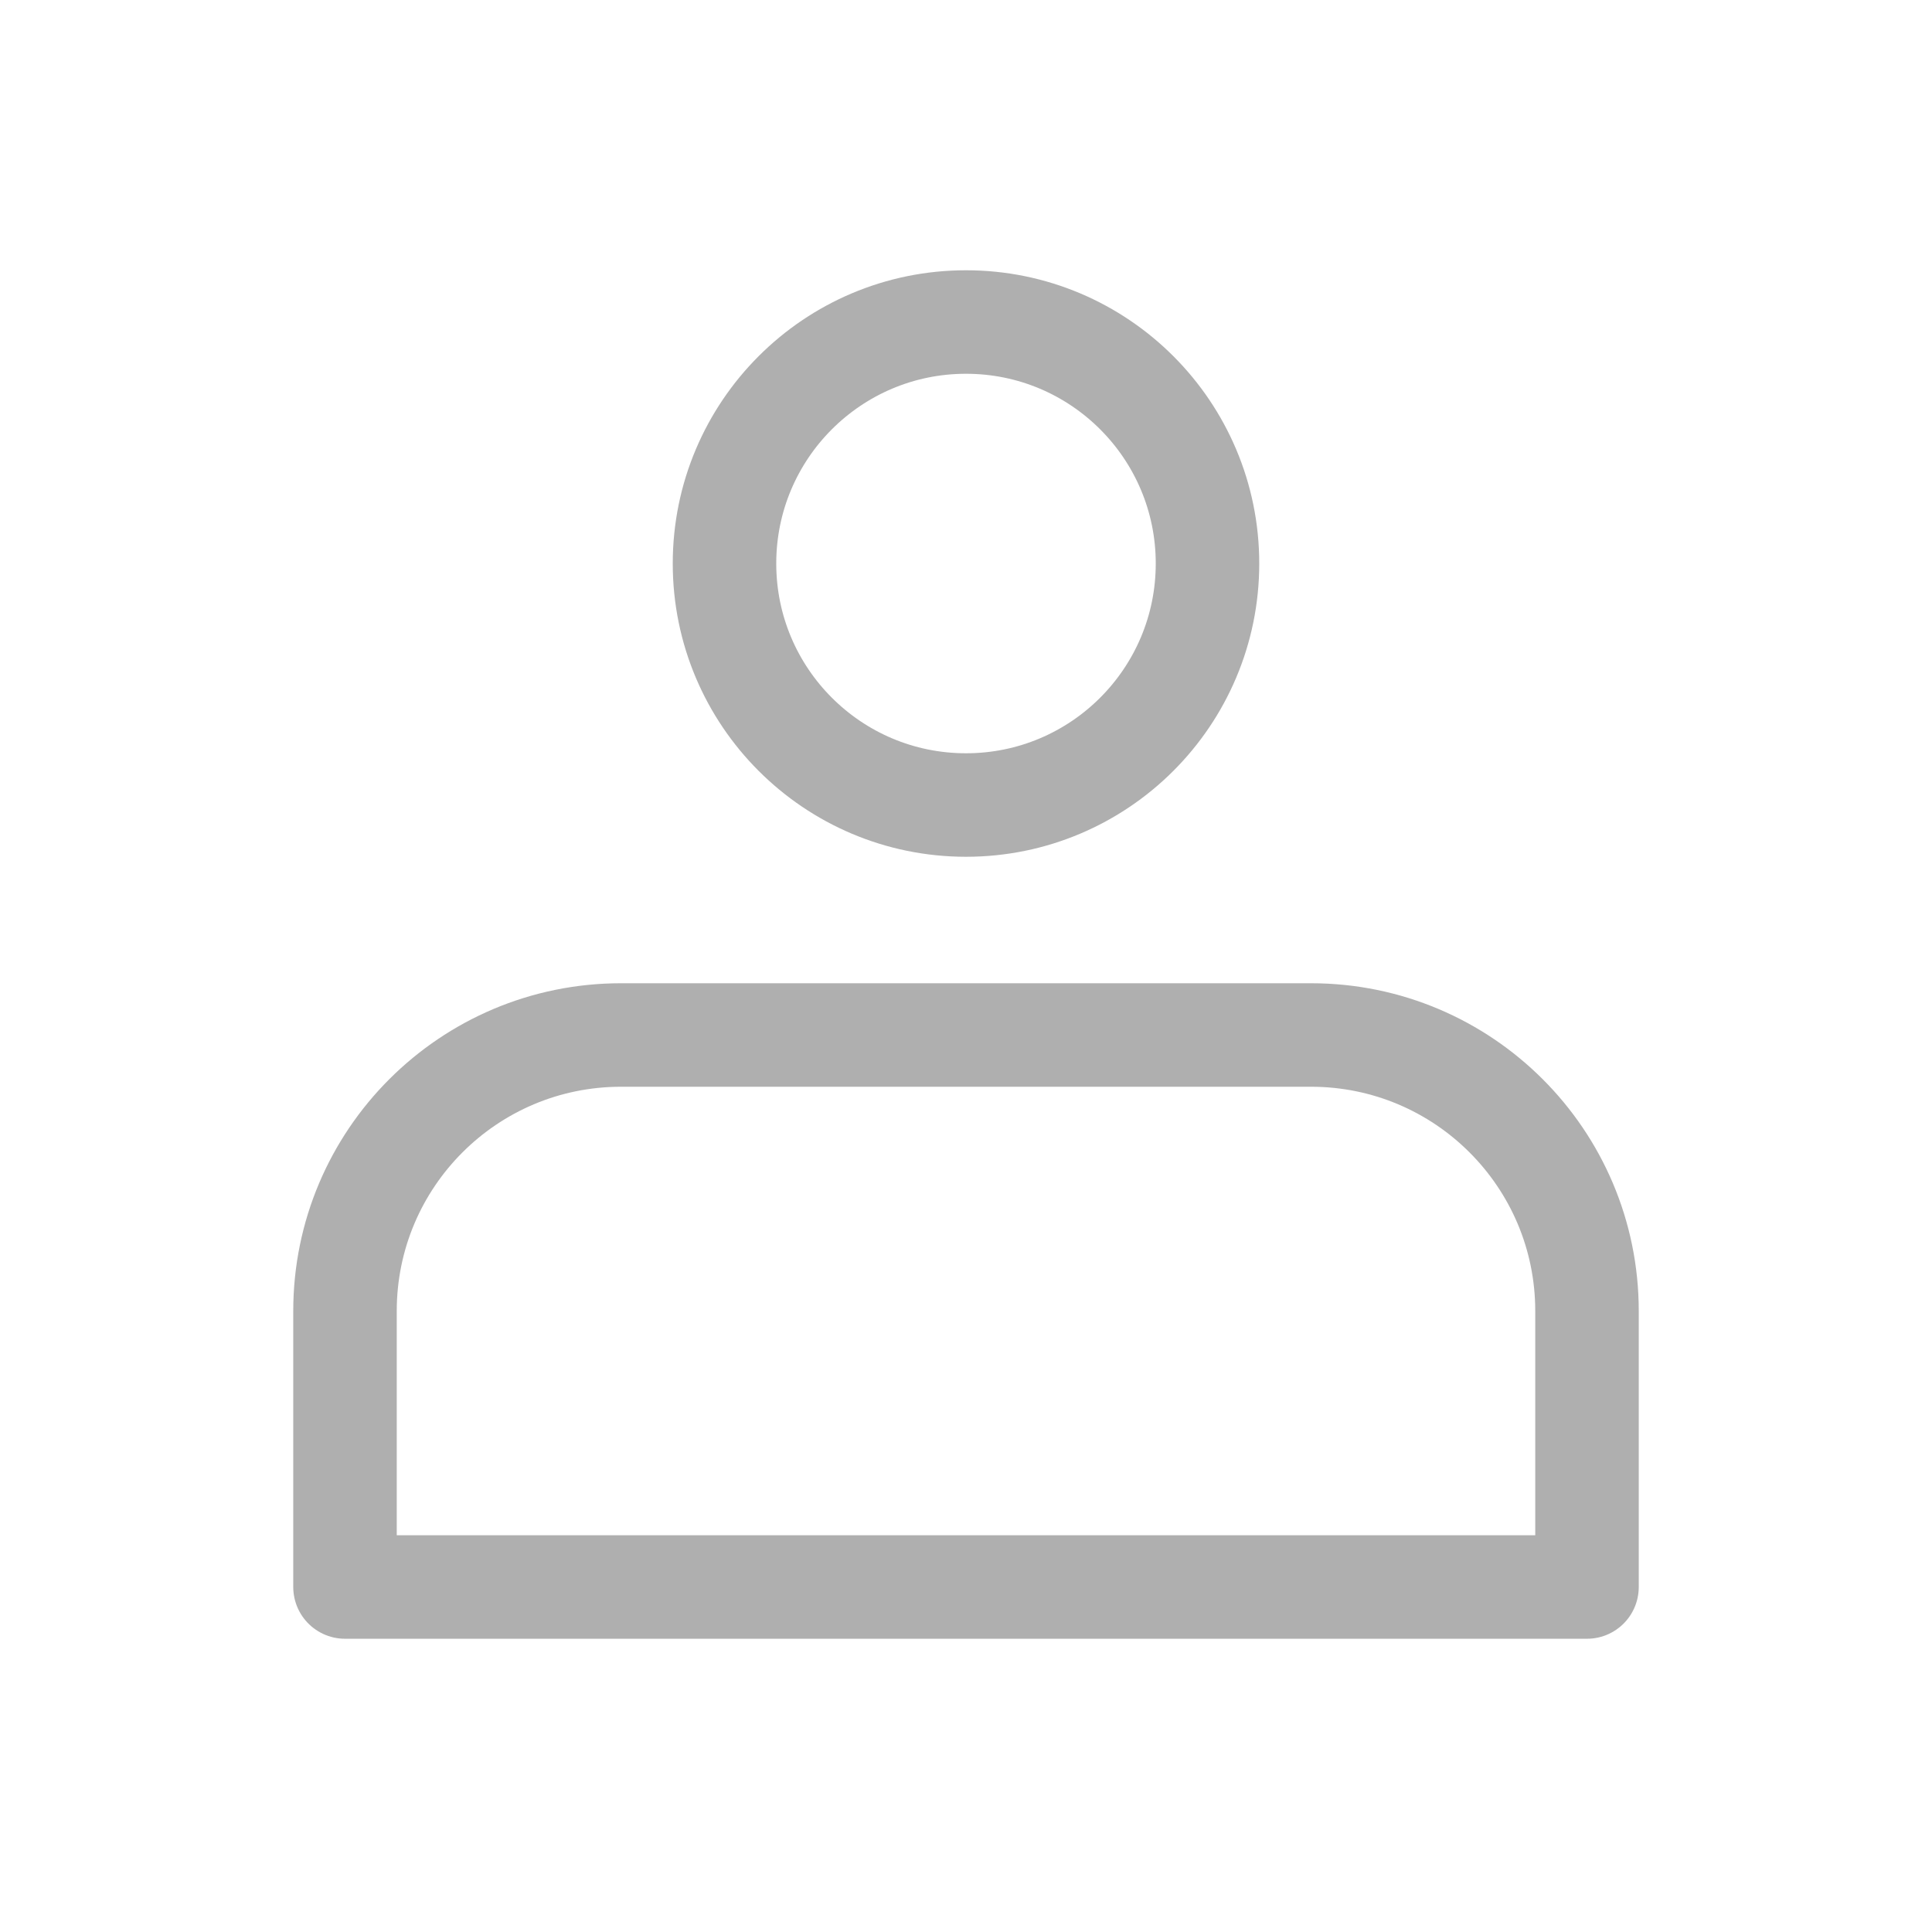 <svg width="28" height="28" viewBox="0 0 28 28" fill="none" xmlns="http://www.w3.org/2000/svg">
<circle cx="14" cy="8.167" r="3.5" stroke="#AFAFAF" stroke-width="1.5"/>
<path d="M5 19C5 16.791 6.791 15 9 15H19C21.209 15 23 16.791 23 19V23H5V19Z" stroke="#AFAFAF" stroke-width="1.5" stroke-linejoin="round"/>
</svg>
